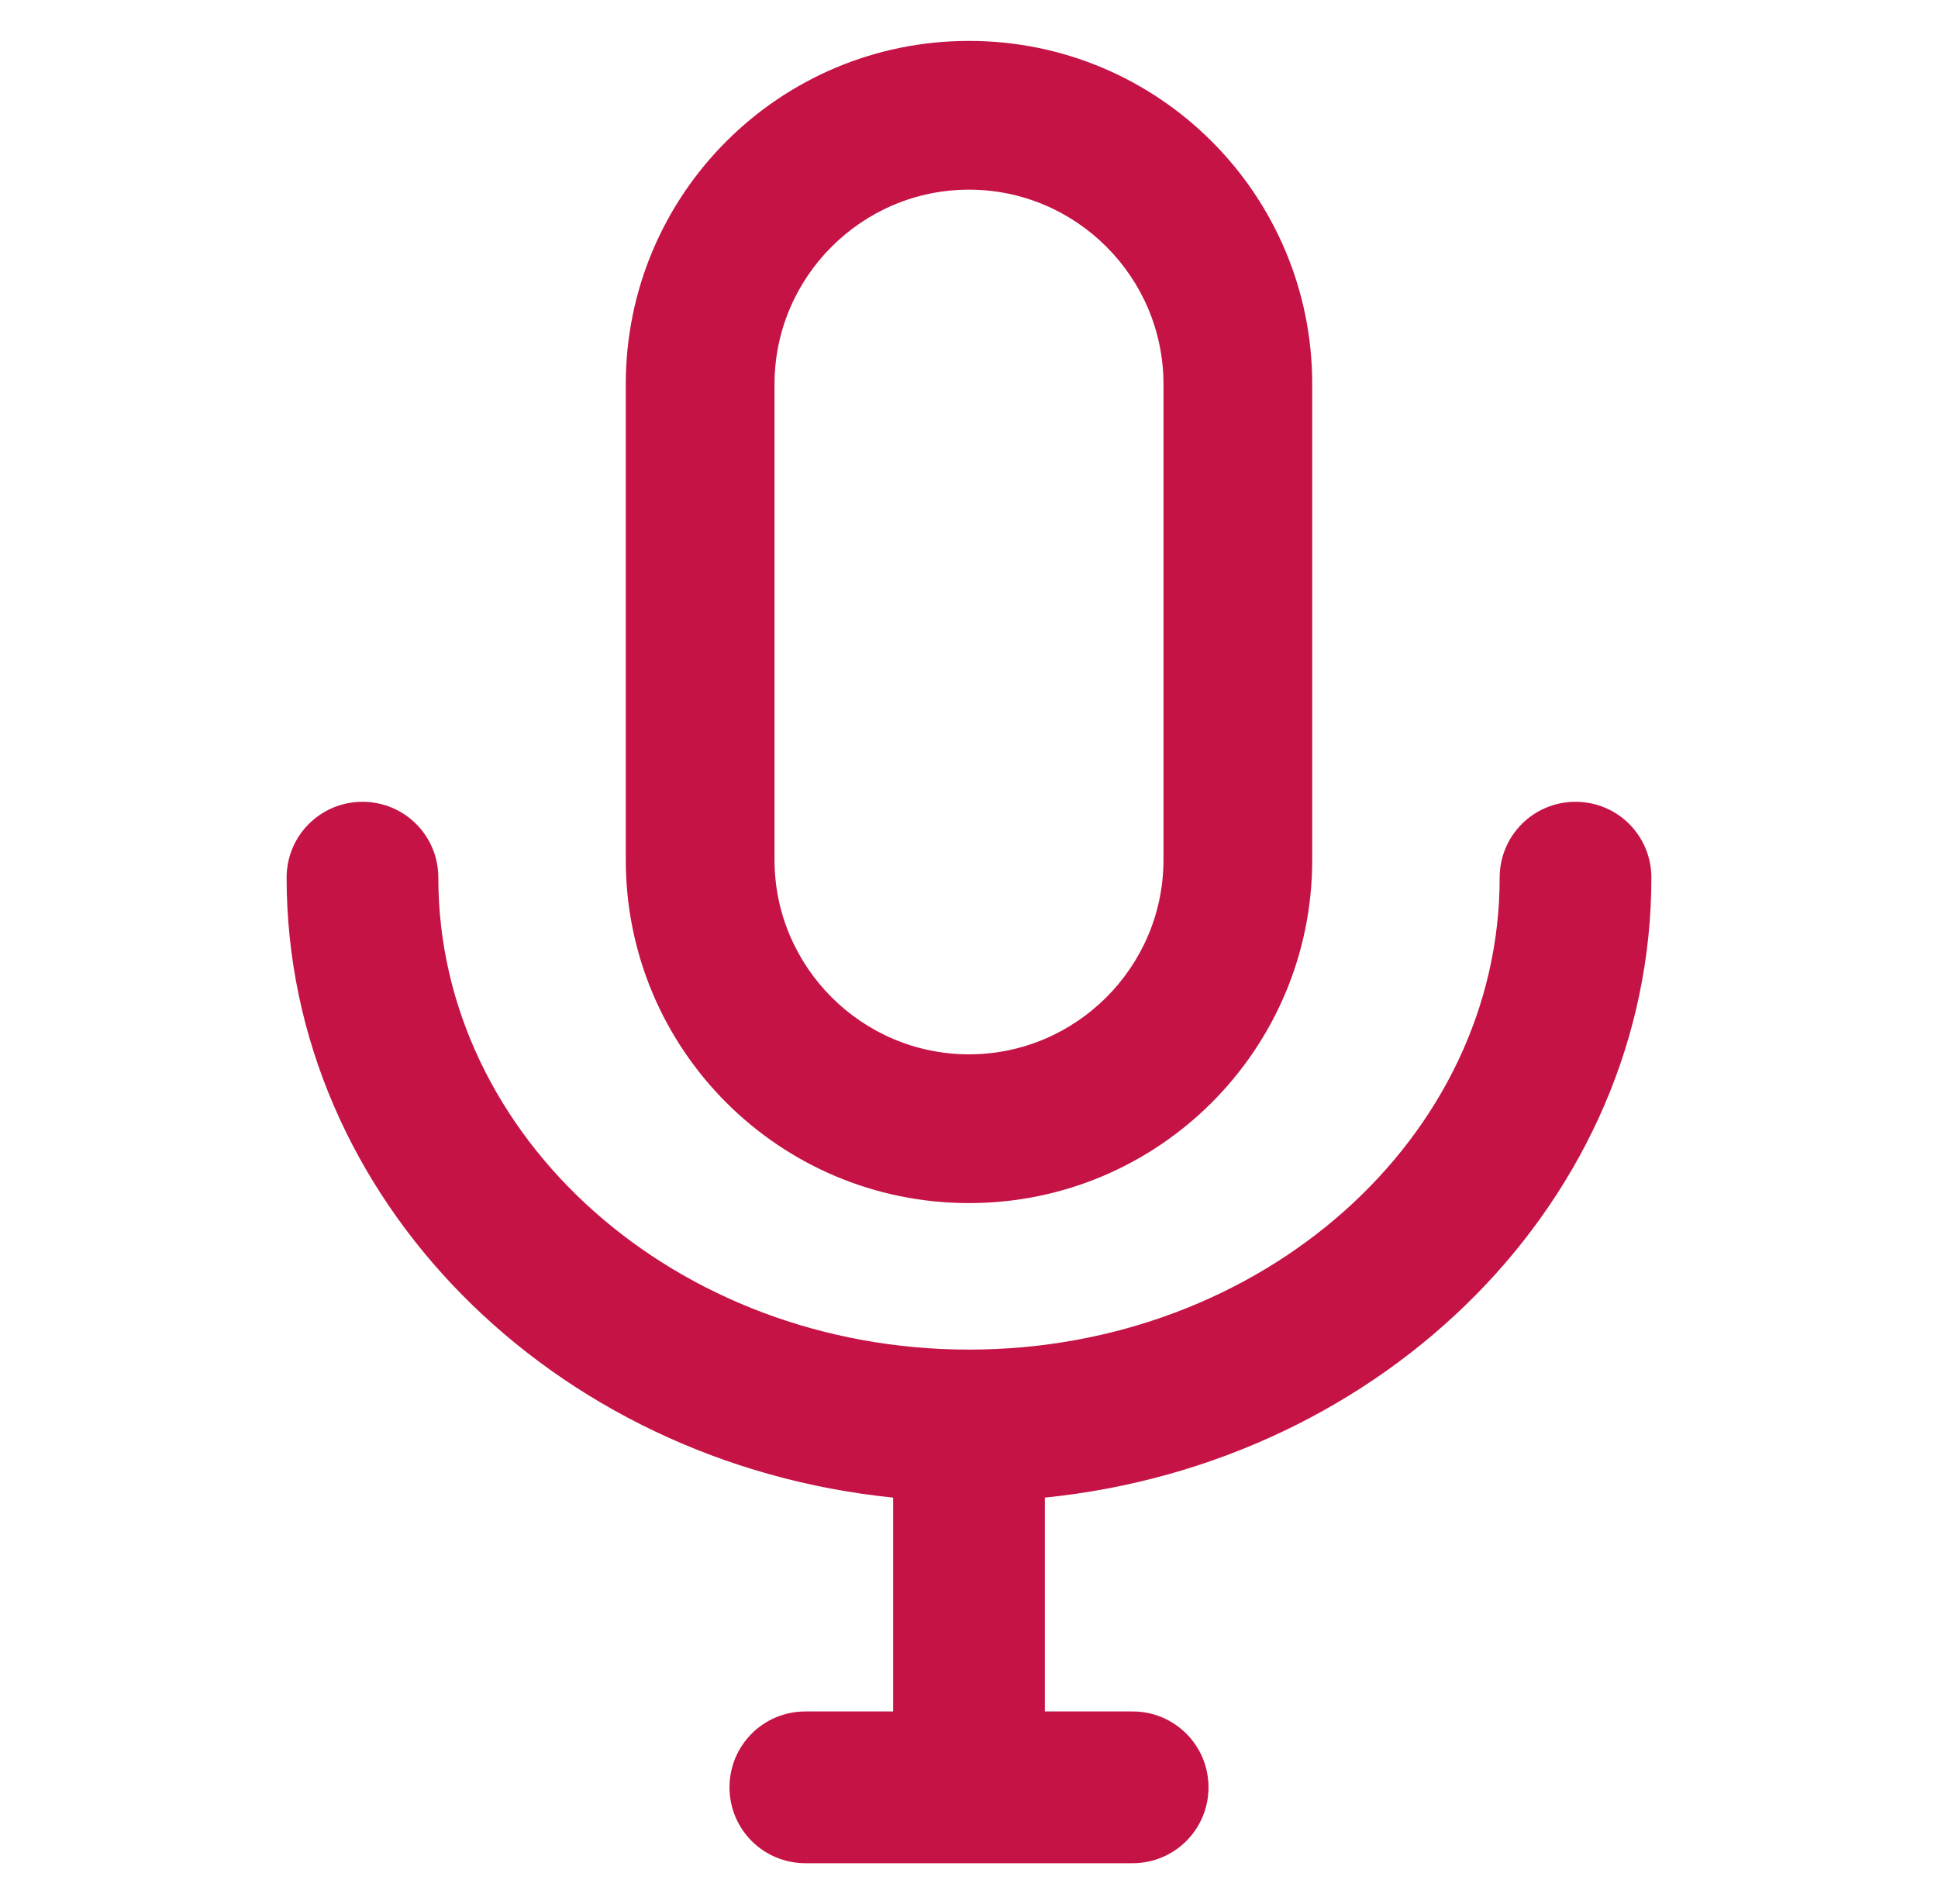 <svg width="57" height="56" viewBox="0 0 57 56" fill="none" xmlns="http://www.w3.org/2000/svg">
<path d="M48.57 25.812C48.57 24.576 47.575 23.581 46.339 23.581C45.103 23.581 44.108 24.576 44.108 25.812C44.108 33.469 37.108 39.692 28.5 39.692C19.892 39.692 12.892 33.469 12.892 25.812C12.892 24.576 11.897 23.581 10.661 23.581C9.425 23.581 8.43 24.576 8.43 25.812C8.43 35.241 16.25 43.028 26.269 44.045V50.334H23.688C22.452 50.334 21.456 51.33 21.456 52.566C21.456 53.801 22.452 54.797 23.688 54.797H33.312C34.548 54.797 35.544 53.801 35.544 52.566C35.544 51.33 34.548 50.334 33.312 50.334H30.731V44.045C40.75 43.028 48.57 35.241 48.57 25.812Z" fill="#C51345"/>
<path d="M28.5 35.383C34.078 35.383 38.595 30.866 38.595 25.288V11.298C38.595 5.72 34.078 1.203 28.5 1.203C22.922 1.203 18.405 5.72 18.405 11.298V25.288C18.405 30.866 22.922 35.383 28.5 35.383ZM22.78 11.298C22.78 8.148 25.35 5.578 28.5 5.578C31.65 5.578 34.22 8.148 34.22 11.298V25.288C34.22 28.438 31.65 31.008 28.5 31.008C25.35 31.008 22.78 28.438 22.78 25.288V11.298Z" fill="#C51345"/>
</svg>
